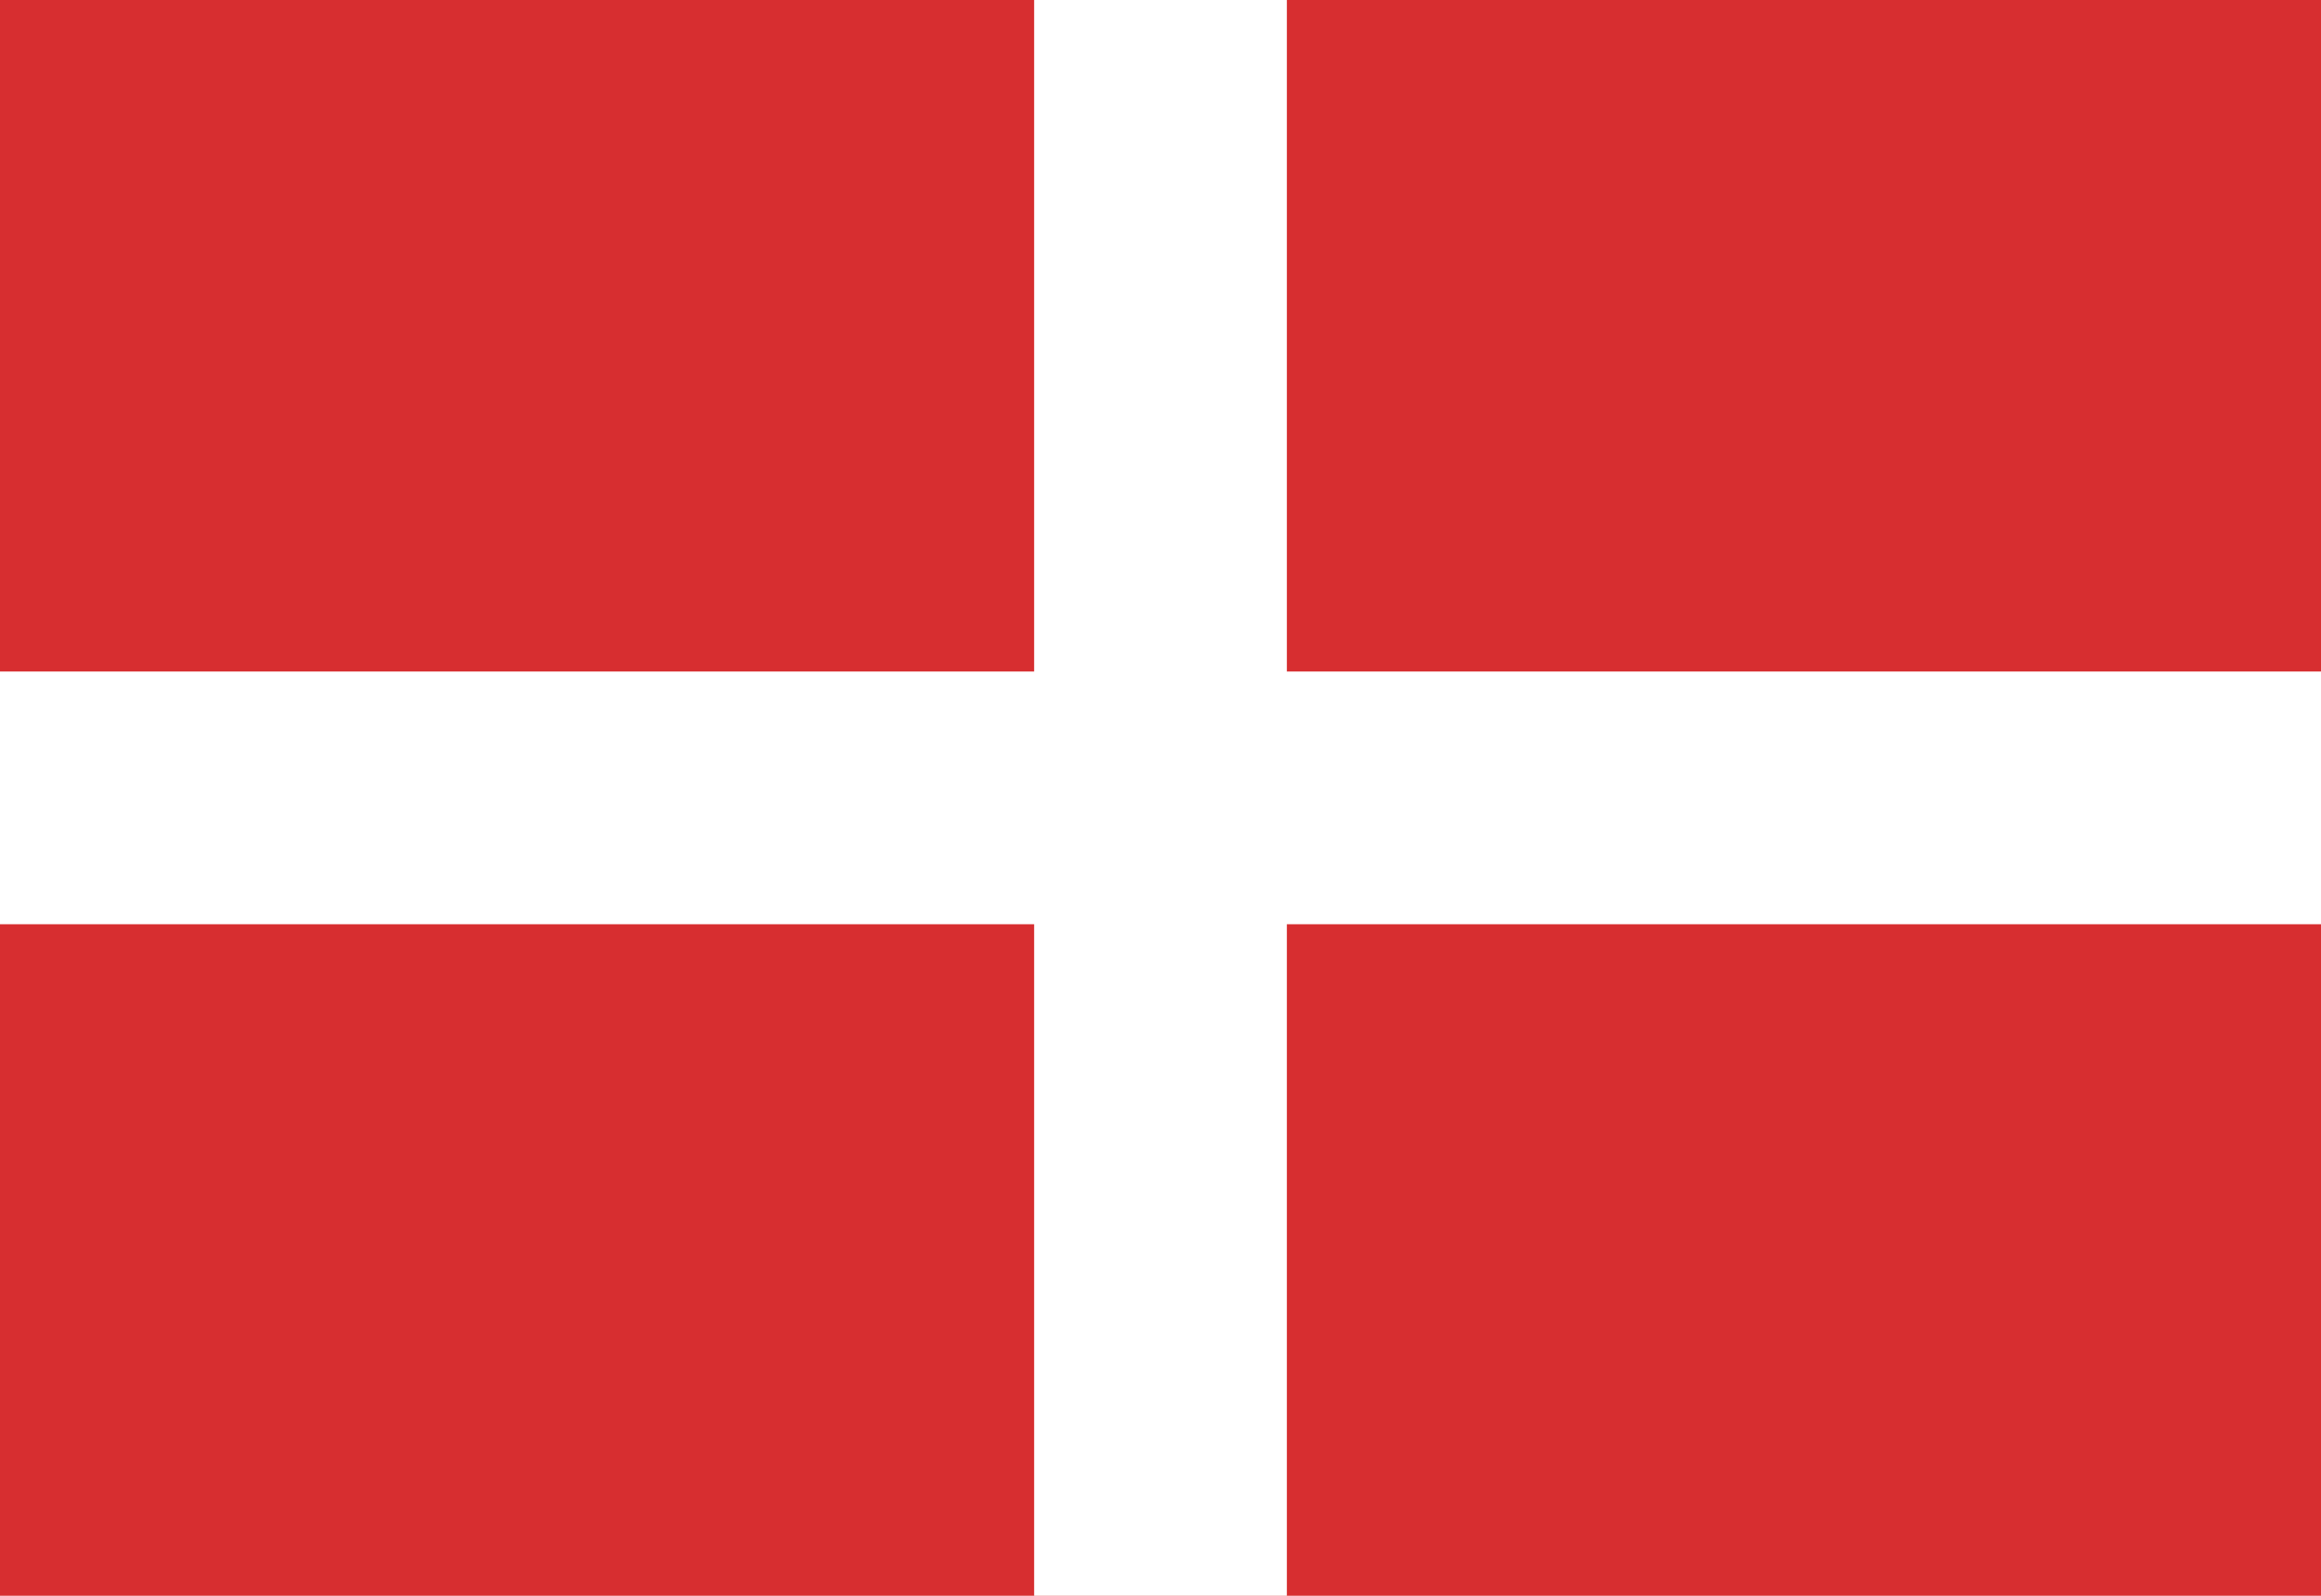 <?xml version="1.0" encoding="UTF-8" standalone="no"?>
<!-- Created with Inkscape (http://www.inkscape.org/) -->

<svg
   width="4096"
   height="2816"
   viewBox="0 0 4096 2816"
   version="1.1"
   id="svg1"
   inkscape:version="1.3.2 (091e20e, 2023-11-25, custom)"
   sodipodi:docname="flag_maltese.svg"
   xml:space="preserve"
   xmlns:inkscape="http://www.inkscape.org/namespaces/inkscape"
   xmlns:sodipodi="http://sodipodi.sourceforge.net/DTD/sodipodi-0.dtd"
   xmlns="http://www.w3.org/2000/svg"
   xmlns:svg="http://www.w3.org/2000/svg"><sodipodi:namedview
     id="namedview1"
     pagecolor="#ffffff"
     bordercolor="#000000"
     borderopacity="0.25"
     inkscape:showpageshadow="2"
     inkscape:pageopacity="0.0"
     inkscape:pagecheckerboard="true"
     inkscape:deskcolor="#d1d1d1"
     inkscape:document-units="px"
     showguides="false"
     inkscape:zoom="0.082993038"
     inkscape:cx="1518.1996"
     inkscape:cy="1476.0274"
     inkscape:window-width="1366"
     inkscape:window-height="705"
     inkscape:window-x="-8"
     inkscape:window-y="-8"
     inkscape:window-maximized="1"
     inkscape:current-layer="svg1" /><defs
     id="defs1" /><path
     id="field_gules"
     style="display:inline;fill:#d72e30;fill-opacity:1;stroke:none;stroke-width:0"
     d="M 0,2816 V 0 h 4096 v 2816 z"
     sodipodi:nodetypes="ccccc"
     inkscape:label="field_gules" /><path
     id="cross_argent"
     style="fill:#ffffff;stroke-width:0;stroke-dasharray:none;stroke:none"
     d="M 1825 0 L 1825 1185 L 0 1185 L 0 1631 L 1825 1631 L 1825 2816 L 2271 2816 L 2271 1631 L 4096 1631 L 4096 1185 L 2271 1185 L 2271 0 L 1825 0 z "
     inkscape:label="cross_argent" /></svg>
